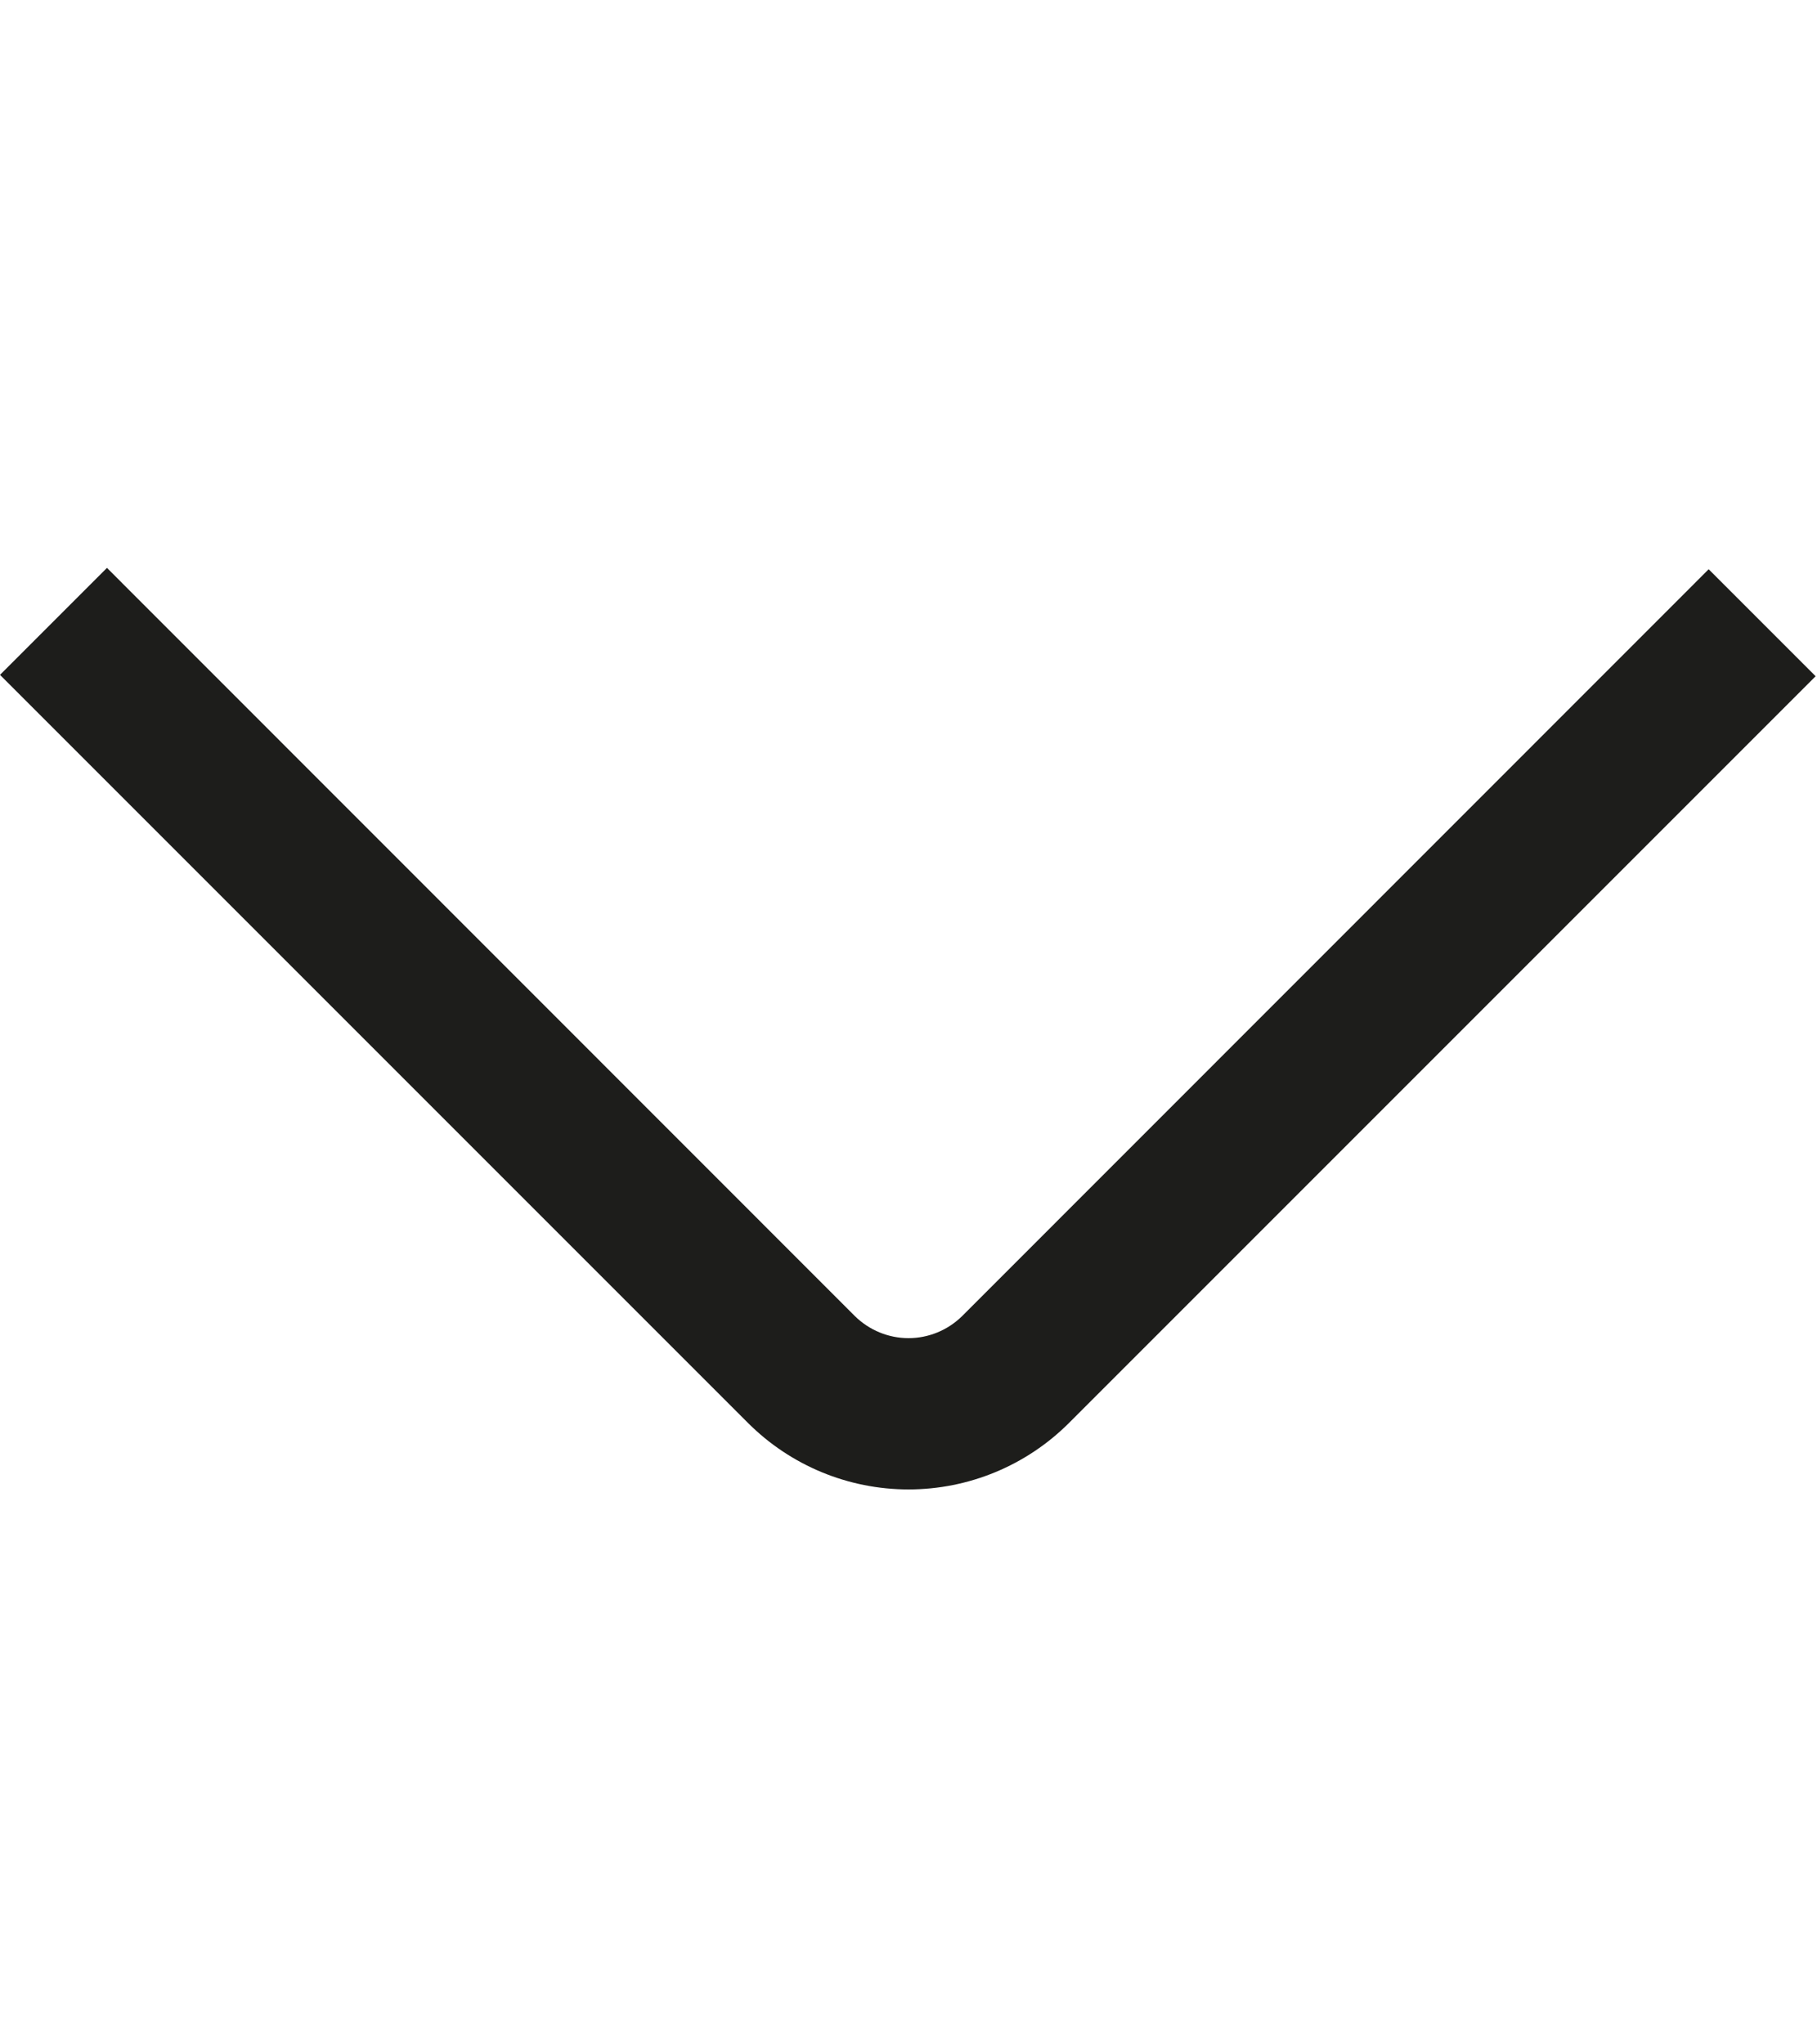 <svg width="8" height="9" viewBox="0 0 8 9" fill="none" xmlns="http://www.w3.org/2000/svg">
<path d="M5.72205e-06 2.971L0.471 2.5L3.764 5.794C3.827 5.856 3.912 5.891 4 5.891C4.088 5.891 4.173 5.856 4.236 5.794L7.523 2.506L7.994 2.977L4.707 6.264C4.519 6.452 4.265 6.557 4 6.557C3.735 6.557 3.481 6.452 3.293 6.264L5.72205e-06 2.971Z" fill="#1D1D1B"/>
</svg>

